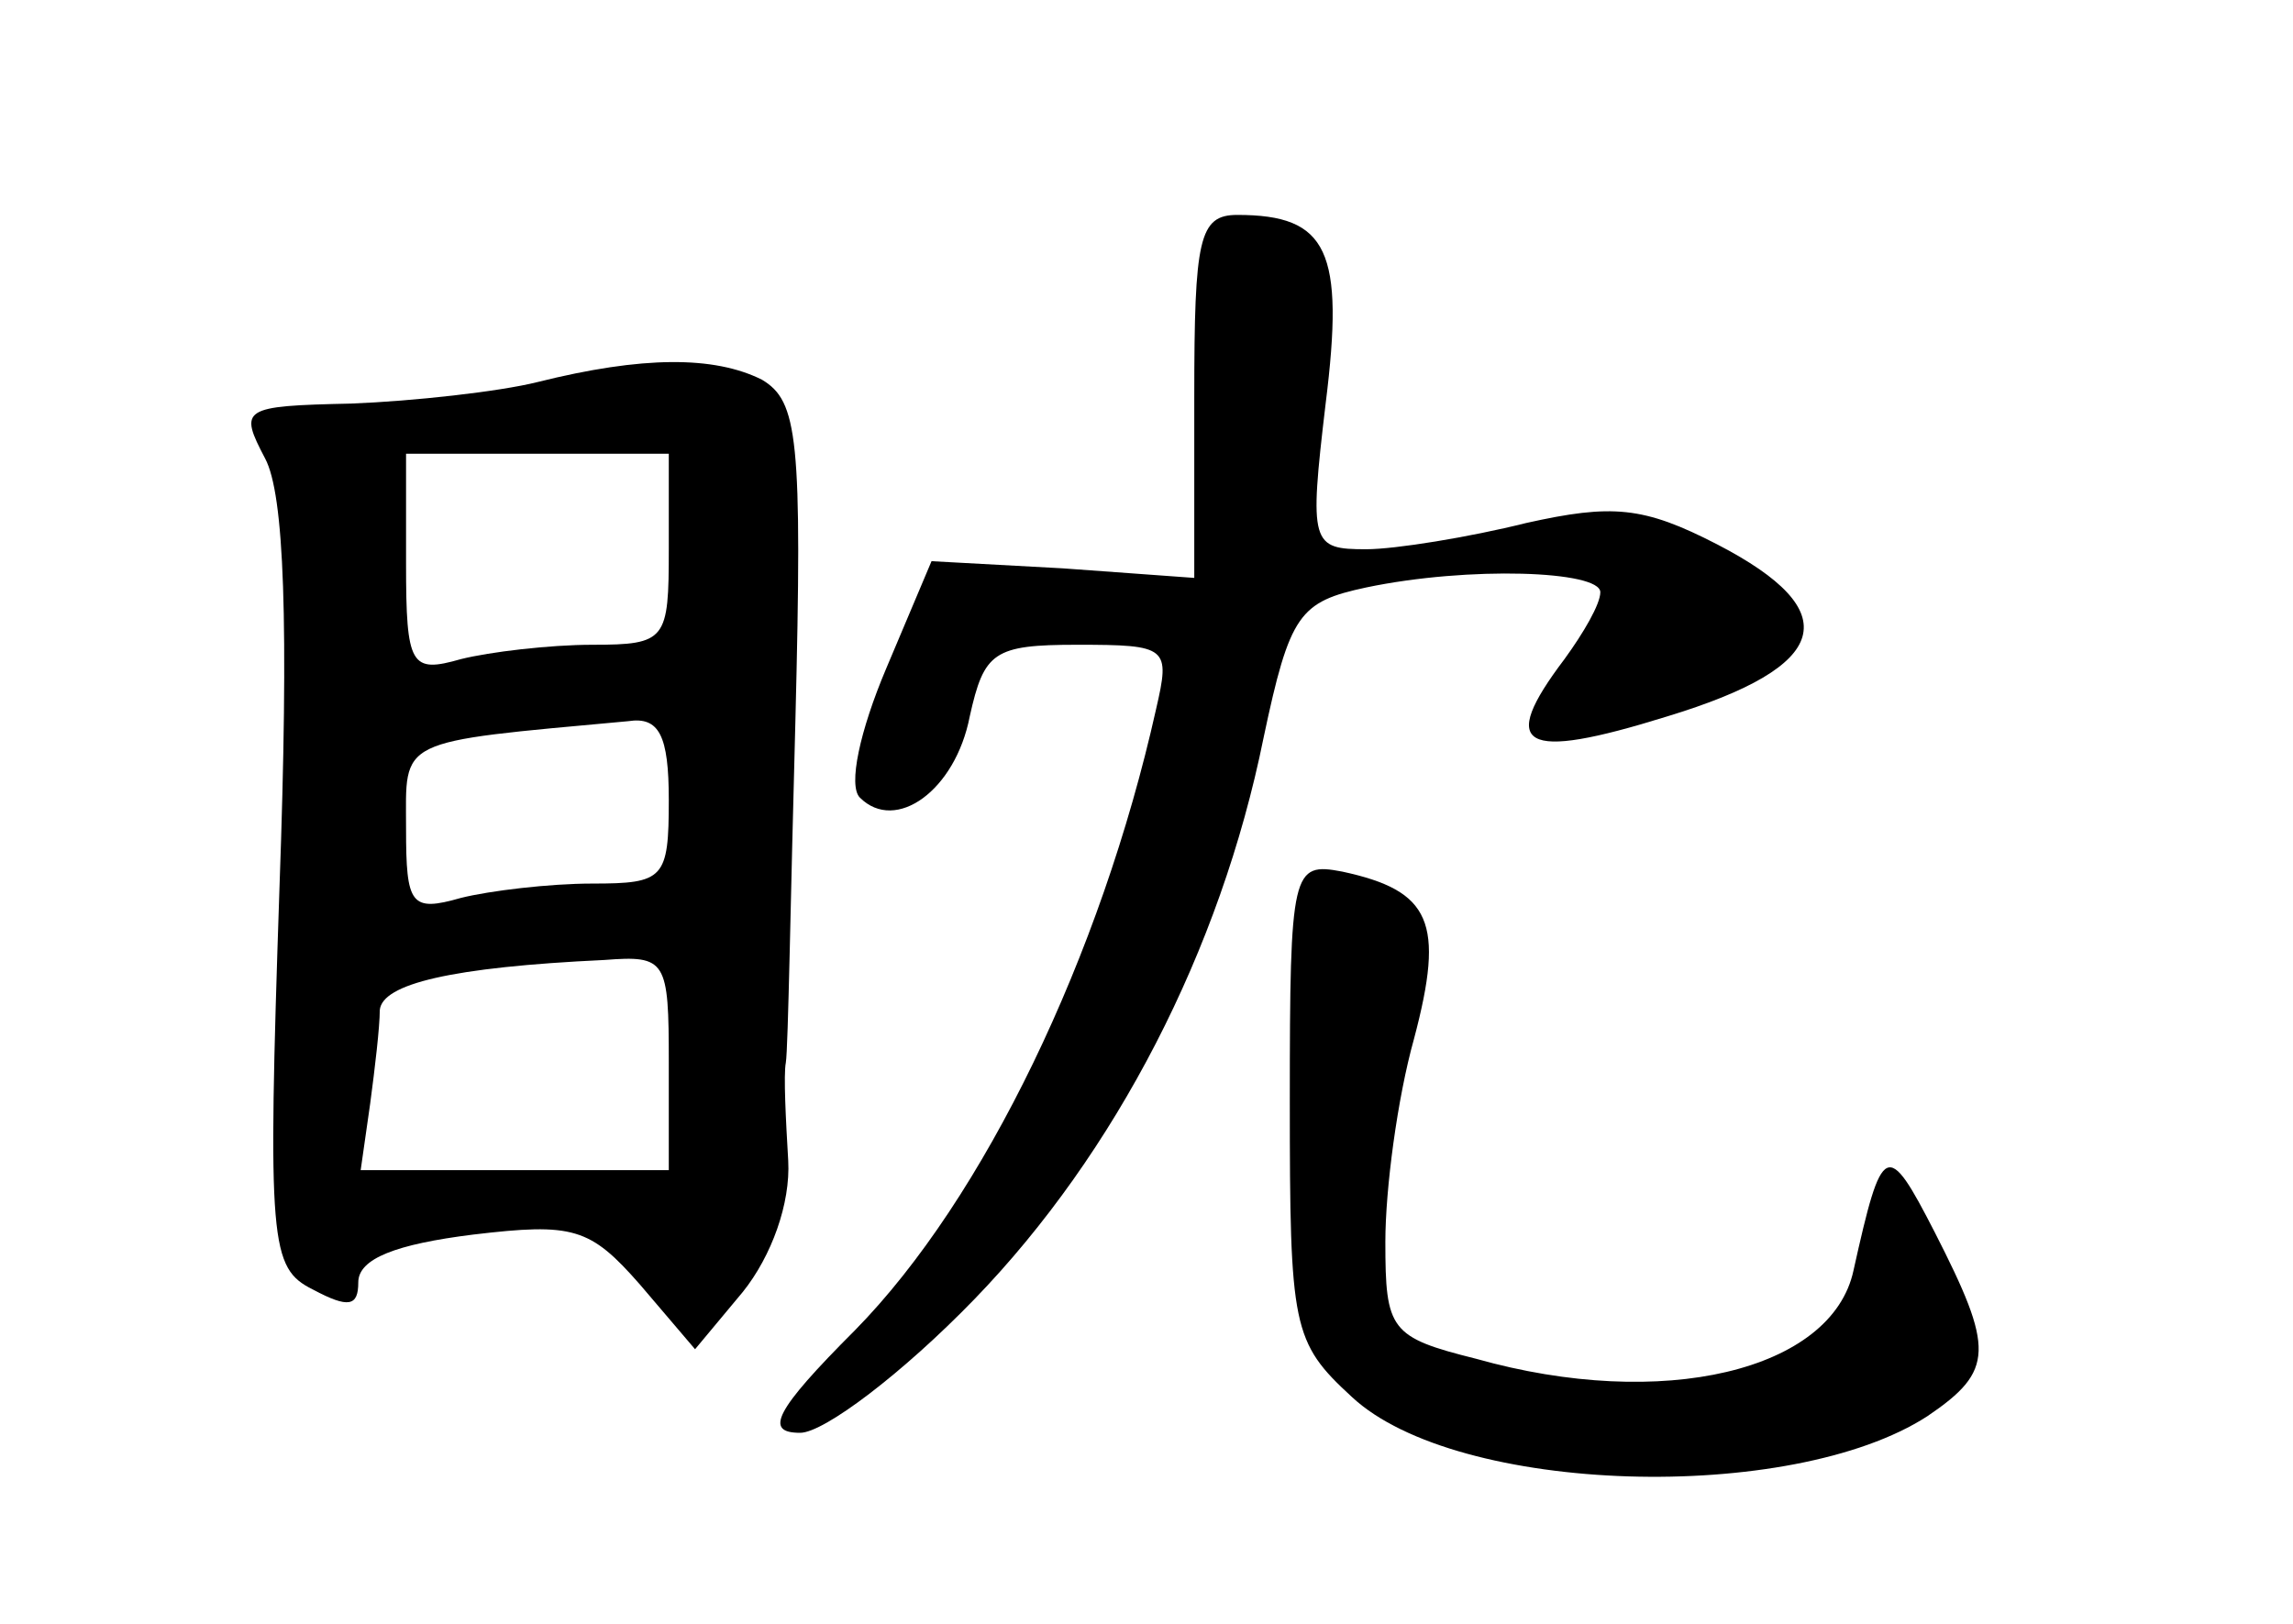 <?xml version="1.0" standalone="no"?>
<!DOCTYPE svg PUBLIC "-//W3C//DTD SVG 20010904//EN"
 "http://www.w3.org/TR/2001/REC-SVG-20010904/DTD/svg10.dtd">
<svg version="1.0" xmlns="http://www.w3.org/2000/svg"
 width="96pt" height="68pt" viewBox="0 0 96 68"
 preserveAspectRatio="xMidYMid meet">
<g transform="translate(0,68) scale(0.1,-0.1)"
fill="#000000" stroke="none">
<path d="M500 514 l0 -76 -55 4 -55 3 -19 -45 c-11 -26 -16 -49 -11 -54 15
-15 40 3 46 34 6 27 10 30 45 30 38 0 39 -1 33 -27 -23 -103 -72 -205 -126
-260 -34 -34 -38 -43 -23 -43 10 0 43 25 73 56 59 61 103 146 121 235 11 52
15 57 43 63 43 9 98 7 98 -2 0 -5 -7 -17 -15 -28 -28 -37 -18 -43 43 -24 69
21 75 44 21 72 -31 16 -44 17 -80 9 -24 -6 -55 -11 -67 -11 -23 0 -24 2 -17
61 8 64 1 79 -37 79 -16 0 -18 -10 -18 -76z"/>
<path d="M225 520 c-16 -4 -52 -8 -78 -9 -46 -1 -47 -2 -36 -23 8 -15 10 -68
6 -180 -5 -149 -4 -159 14 -168 15 -8 19 -7 19 3 0 10 16 16 48 20 42 5 49 3
70 -21 l23 -27 20 24 c12 15 20 37 19 55 -1 17 -2 36 -1 41 1 6 2 70 4 143 3
119 1 134 -14 143 -20 10 -50 10 -94 -1z m55 -70 c0 -38 -1 -40 -32 -40 -18 0
-43 -3 -55 -6 -21 -6 -23 -3 -23 40 l0 46 55 0 55 0 0 -40z m0 -105 c0 -33 -2
-35 -32 -35 -18 0 -43 -3 -55 -6 -21 -6 -23 -3 -23 29 0 38 -5 36 93 45 13 2
17 -6 17 -33z m0 -110 l0 -45 -64 0 -65 0 4 28 c2 15 4 32 4 39 1 11 30 18 94
21 26 2 27 0 27 -43z"/>
<path d="M540 219 c0 -95 1 -101 26 -124 44 -41 184 -45 241 -8 28 19 28 28 3
77 -20 39 -22 38 -34 -16 -9 -42 -80 -59 -158 -37 -36 9 -38 12 -38 49 0 22 5
60 12 85 13 49 7 62 -30 70 -21 4 -22 1 -22 -96z"/>
</g>
</svg>
